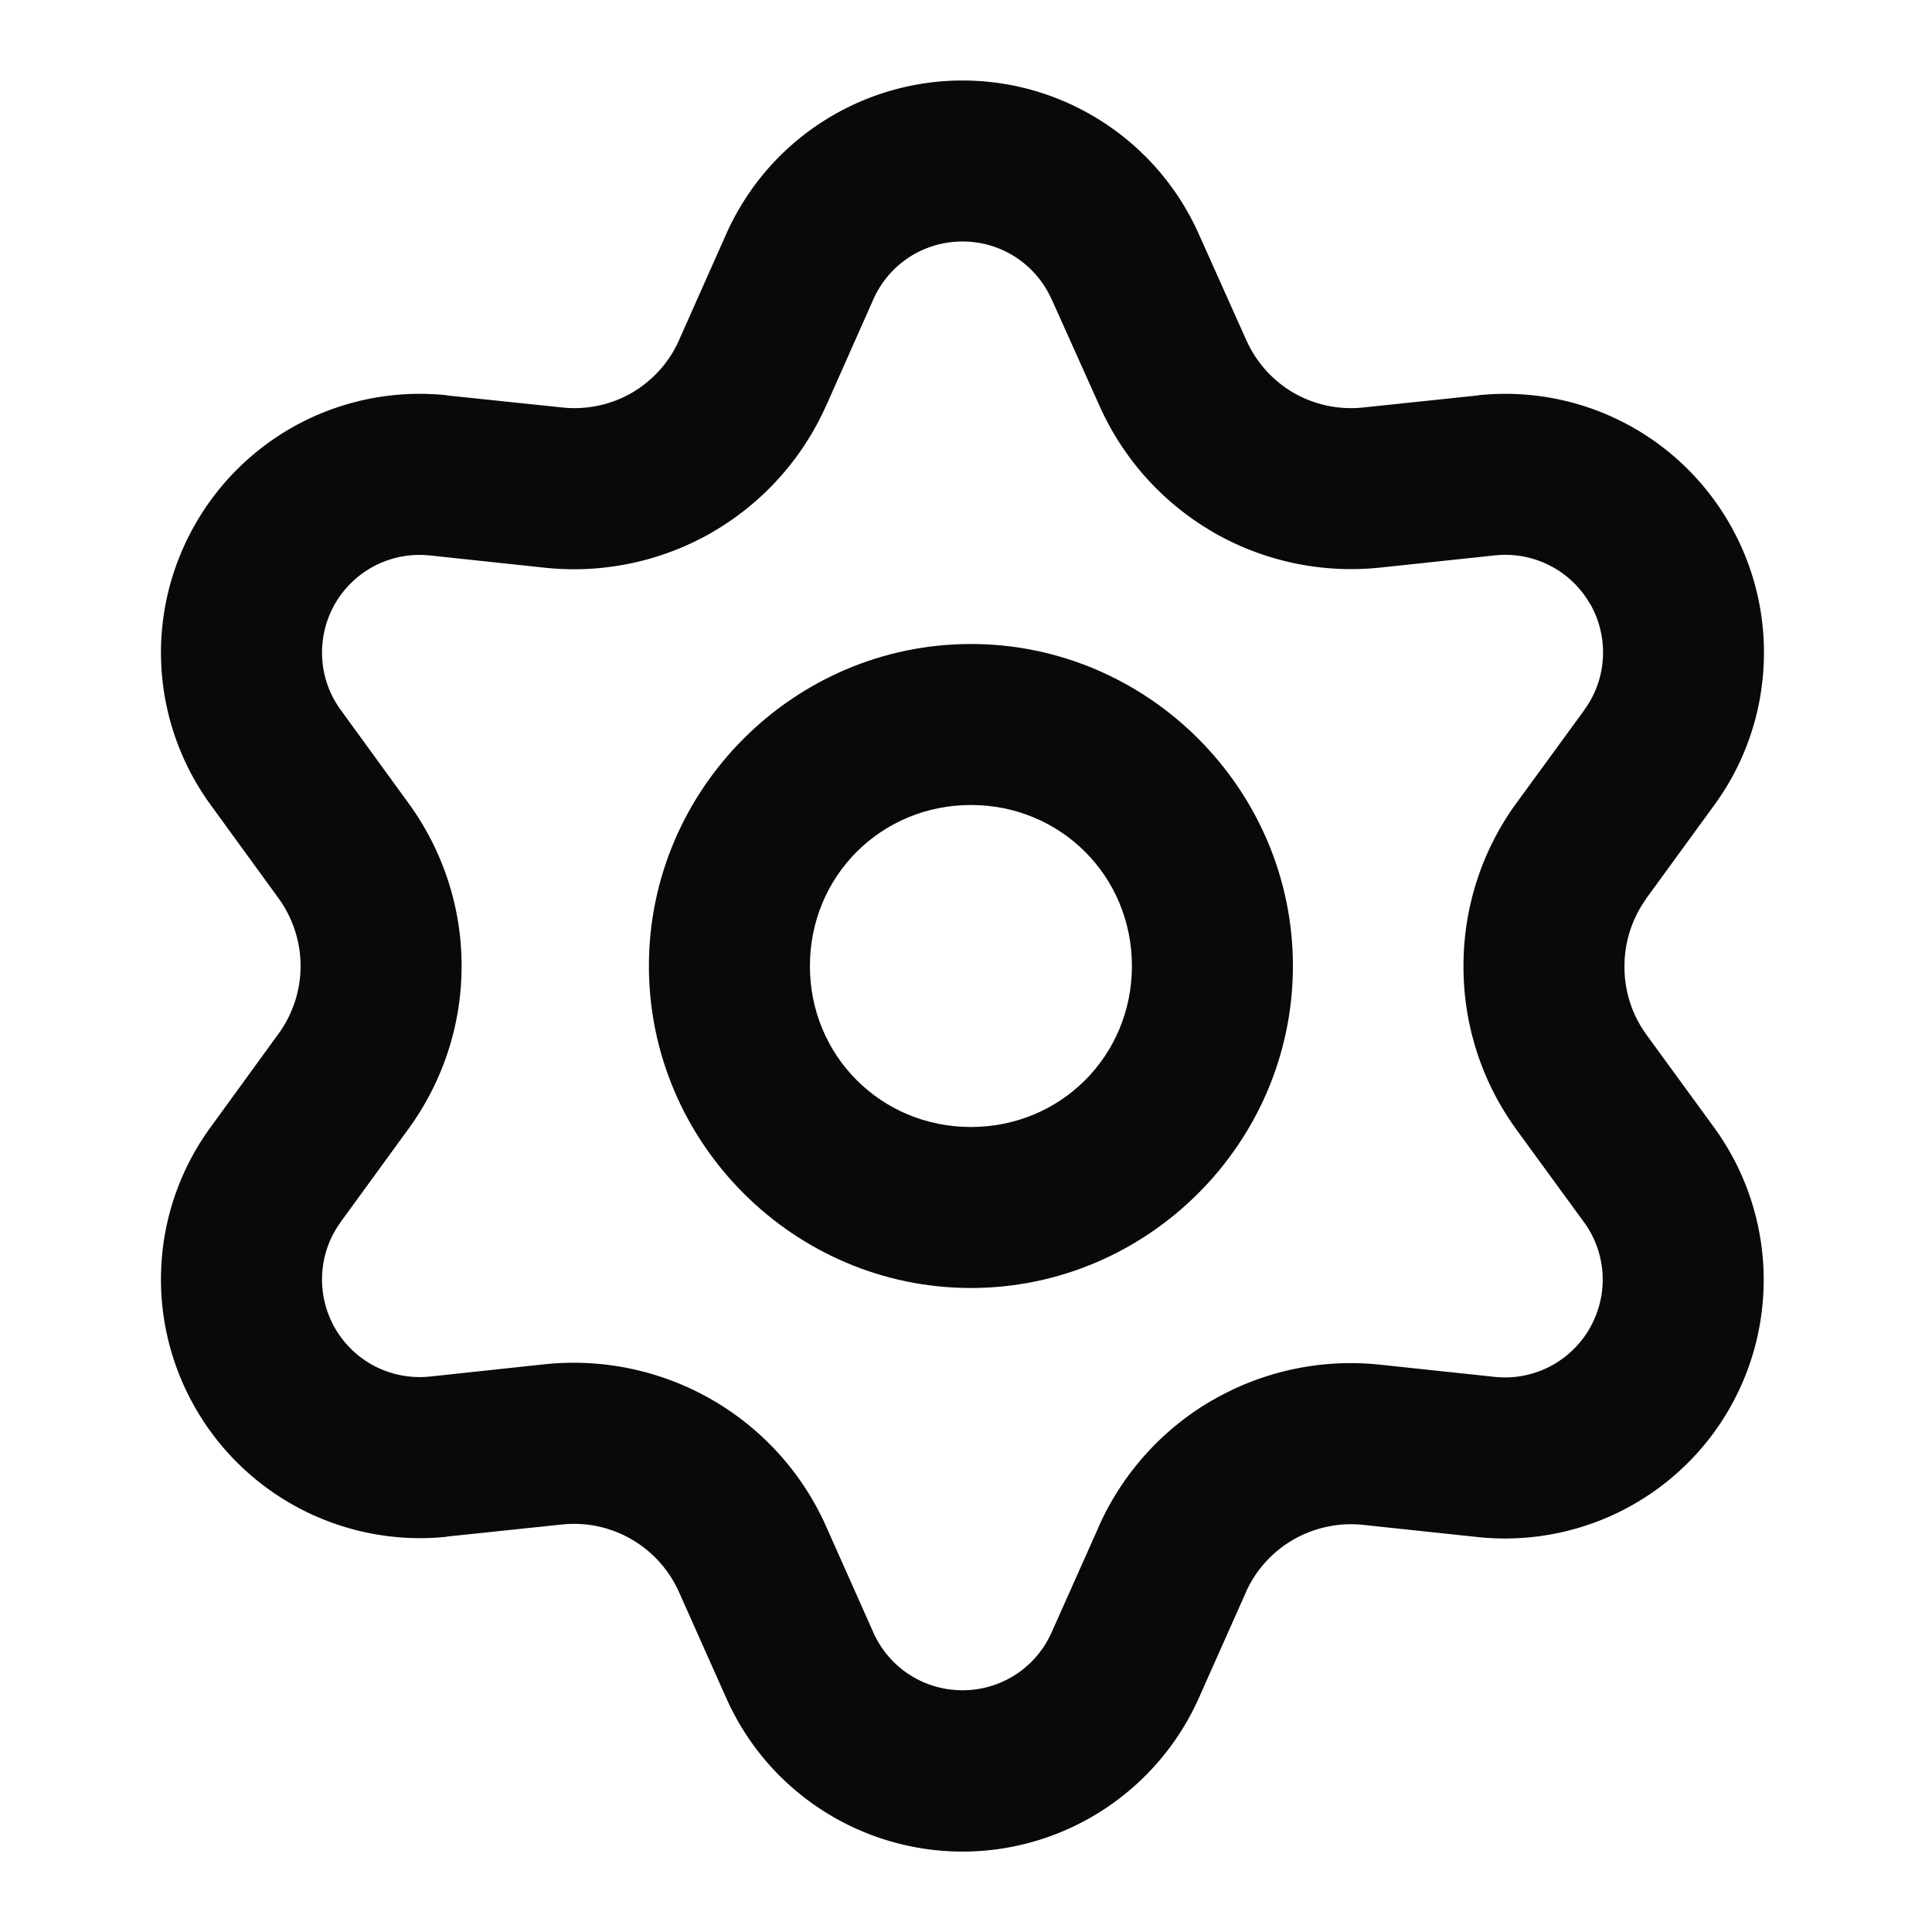 <?xml version="1.0" encoding="UTF-8" standalone="no"?>
<svg
   width="24"
   height="24"
   viewBox="0 0 24 24"
   fill="none"
   version="1.1"
   id="svg1696"
   sodipodi:docname="Settings.svg"
   inkscape:version="1.2.2 (1:1.2.2+202212051552+b0a8486541)"
   xmlns:inkscape="http://www.inkscape.org/namespaces/inkscape"
   xmlns:sodipodi="http://sodipodi.sourceforge.net/DTD/sodipodi-0.dtd"
   xmlns="http://www.w3.org/2000/svg"
   xmlns:svg="http://www.w3.org/2000/svg">
  <defs
     id="defs1700" />
  <sodipodi:namedview
     id="namedview1698"
     pagecolor="#ffffff"
     bordercolor="#000000"
     borderopacity="0.25"
     inkscape:showpageshadow="2"
     inkscape:pageopacity="0.0"
     inkscape:pagecheckerboard="0"
     inkscape:deskcolor="#d1d1d1"
     showgrid="false"
     inkscape:zoom="32.833333"
     inkscape:cx="12"
     inkscape:cy="12.015228"
     inkscape:window-width="1920"
     inkscape:window-height="1016"
     inkscape:window-x="0"
     inkscape:window-y="0"
     inkscape:window-maximized="1"
     inkscape:current-layer="svg1696" />
  <path
     style="color:#000000;fill:#090909;stroke-linecap:round;stroke-linejoin:round;-inkscape-stroke:none"
     d="m 12.061,8 c -2.197,0 -4,1.803 -4,4 0,2.197 1.803,4 4,4 2.197,0 4,-1.803 4,-4 0,-2.197 -1.803,-4 -4,-4 z m 0,2 c 1.116,0 2,0.884 2,2 0,1.116 -0.884,2 -2,2 -1.116,0 -2,-0.884 -2,-2 0,-1.116 0.884,-2 2,-2 z"
     id="path1692" />
  <path
     style="color:#000000;fill:#090909;stroke-linecap:round;stroke-linejoin:round;-inkscape-stroke:none"
     d="M 11.957,1 C 11.335,1 10.726,1.181 10.205,1.52 9.684,1.858 9.274,2.34 9.021,2.908 L 8.436,4.223 a 1,1 0 0 0 0,0.002 C 8.314,4.499 8.109,4.728 7.85,4.879 7.588,5.03 7.287,5.094 6.986,5.062 L 5.551,4.912 a 1,1 0 0 0 0,-0.002 C 4.933,4.845 4.31,4.96 3.756,5.242 3.203,5.524 2.742,5.962 2.432,6.5 2.121,7.038 1.971,7.655 2.004,8.275 2.037,8.896 2.25,9.494 2.615,9.996 L 3.461,11.16 C 3.638,11.404 3.734,11.699 3.734,12 c 5.88e-5,0.302 -0.096,0.596 -0.273,0.84 l -0.846,1.164 c -0.366,0.502 -0.579,1.1 -0.611,1.721 -0.033,0.621 0.117,1.237 0.428,1.775 0.311,0.538 0.771,0.974 1.324,1.256 0.553,0.282 1.177,0.399 1.795,0.334 a 1,1 0 0 0 0,-0.002 L 6.98,18.938 c 0.301,-0.032 0.603,0.032 0.865,0.184 0.261,0.151 0.467,0.38 0.59,0.656 l 0.586,1.314 c 0.252,0.568 0.662,1.05 1.184,1.389 0.521,0.339 1.13,0.52 1.752,0.52 0.622,1.45e-4 1.229,-0.181 1.75,-0.52 0.521,-0.339 0.933,-0.821 1.186,-1.389 l 0.584,-1.312 v -0.002 c 0.122,-0.273 0.328,-0.5 0.586,-0.65 0.261,-0.151 0.565,-0.217 0.865,-0.186 l 1.43,0.152 c 0.618,0.065 1.243,-0.05 1.797,-0.332 0.554,-0.282 1.014,-0.718 1.324,-1.256 0.311,-0.538 0.458,-1.155 0.426,-1.775 -0.033,-0.621 -0.244,-1.218 -0.609,-1.721 l -0.846,-1.16 v -0.002 l -0.002,-0.002 C 20.271,12.601 20.178,12.307 20.18,12.006 a 1,1 0 0 0 0,-0.002 1,1 0 0 0 0,-0.002 1,1 0 0 0 0,-0.002 c -5.8e-5,-0.302 0.096,-0.595 0.273,-0.84 h -0.002 L 21.299,9.996 C 21.665,9.494 21.876,8.896 21.908,8.275 21.941,7.655 21.793,7.038 21.482,6.5 21.172,5.962 20.712,5.524 20.158,5.242 19.604,4.96 18.981,4.845 18.363,4.91 a 1,1 0 0 0 -0.002,0.002 L 16.934,5.062 C 16.633,5.094 16.331,5.03 16.068,4.879 15.809,4.728 15.604,4.499 15.482,4.225 a 1,1 0 0 0 -0.002,-0.004 L 14.891,2.906 C 14.638,2.339 14.227,1.858 13.707,1.52 13.186,1.181 12.579,1 11.957,1 Z m 0,2 c 0.235,-3.84e-5 0.463,0.067 0.66,0.195 0.197,0.128 0.352,0.311 0.447,0.525 a 1,1 0 0 0 0.002,0.002 l 0.59,1.314 c 0.293,0.659 0.786,1.21 1.41,1.572 a 1,1 0 0 0 0.002,0.002 c 0.627,0.362 1.354,0.517 2.074,0.441 a 1,1 0 0 0 0.002,0 l 1.428,-0.152 c 0.233,-0.025 0.469,0.019 0.678,0.125 0.209,0.106 0.383,0.271 0.5,0.475 a 1,1 0 0 0 0.002,0 c 0.117,0.203 0.172,0.436 0.16,0.67 -0.012,0.234 -0.092,0.459 -0.23,0.648 a 1,1 0 0 0 0,0.002 l -0.848,1.162 c -0.426,0.586 -0.654,1.292 -0.654,2.016 -0.003,0.725 0.224,1.434 0.648,2.021 a 1,1 0 0 0 0.002,0.004 l 0.848,1.162 c 0.138,0.189 0.218,0.416 0.23,0.65 0.012,0.234 -0.045,0.467 -0.162,0.67 -0.117,0.203 -0.291,0.368 -0.5,0.475 -0.209,0.106 -0.444,0.15 -0.678,0.125 l -1.43,-0.152 c -0.721,-0.076 -1.447,0.079 -2.074,0.441 a 1,1 0 0 0 -0.002,0 c -0.624,0.361 -1.118,0.91 -1.412,1.568 a 1,1 0 0 0 0,0.002 l -0.586,1.314 c -0.095,0.214 -0.251,0.398 -0.447,0.525 -0.197,0.128 -0.426,0.195 -0.66,0.195 -0.235,5.5e-5 -0.465,-0.067 -0.662,-0.195 -0.197,-0.128 -0.352,-0.311 -0.447,-0.525 L 10.264,18.965 C 9.97,18.302 9.473,17.751 8.846,17.389 8.218,17.027 7.492,16.872 6.771,16.947 a 1,1 0 0 0 -0.002,0 L 5.342,17.1 C 5.108,17.124 4.871,17.081 4.662,16.975 4.453,16.868 4.28,16.703 4.162,16.5 4.045,16.297 3.99,16.064 4.002,15.83 4.014,15.596 4.094,15.371 4.232,15.182 a 1,1 0 0 0 0,-0.002 L 5.078,14.018 C 5.504,13.431 5.735,12.725 5.734,12 5.735,11.275 5.504,10.569 5.078,9.982 L 4.232,8.818 C 4.094,8.629 4.014,8.404 4.002,8.17 3.99,7.936 4.045,7.703 4.162,7.5 c 0.117,-0.203 0.291,-0.368 0.5,-0.475 0.209,-0.106 0.444,-0.15 0.678,-0.125 L 6.775,7.053 C 7.496,7.128 8.222,6.973 8.85,6.611 a 1,1 0 0 0 0.002,-0.002 C 9.476,6.247 9.971,5.696 10.264,5.035 l 0.002,-0.002 0.582,-1.312 C 10.943,3.506 11.098,3.323 11.295,3.195 11.492,3.067 11.722,3 11.957,3 Z"
     id="path1694" />
</svg>
